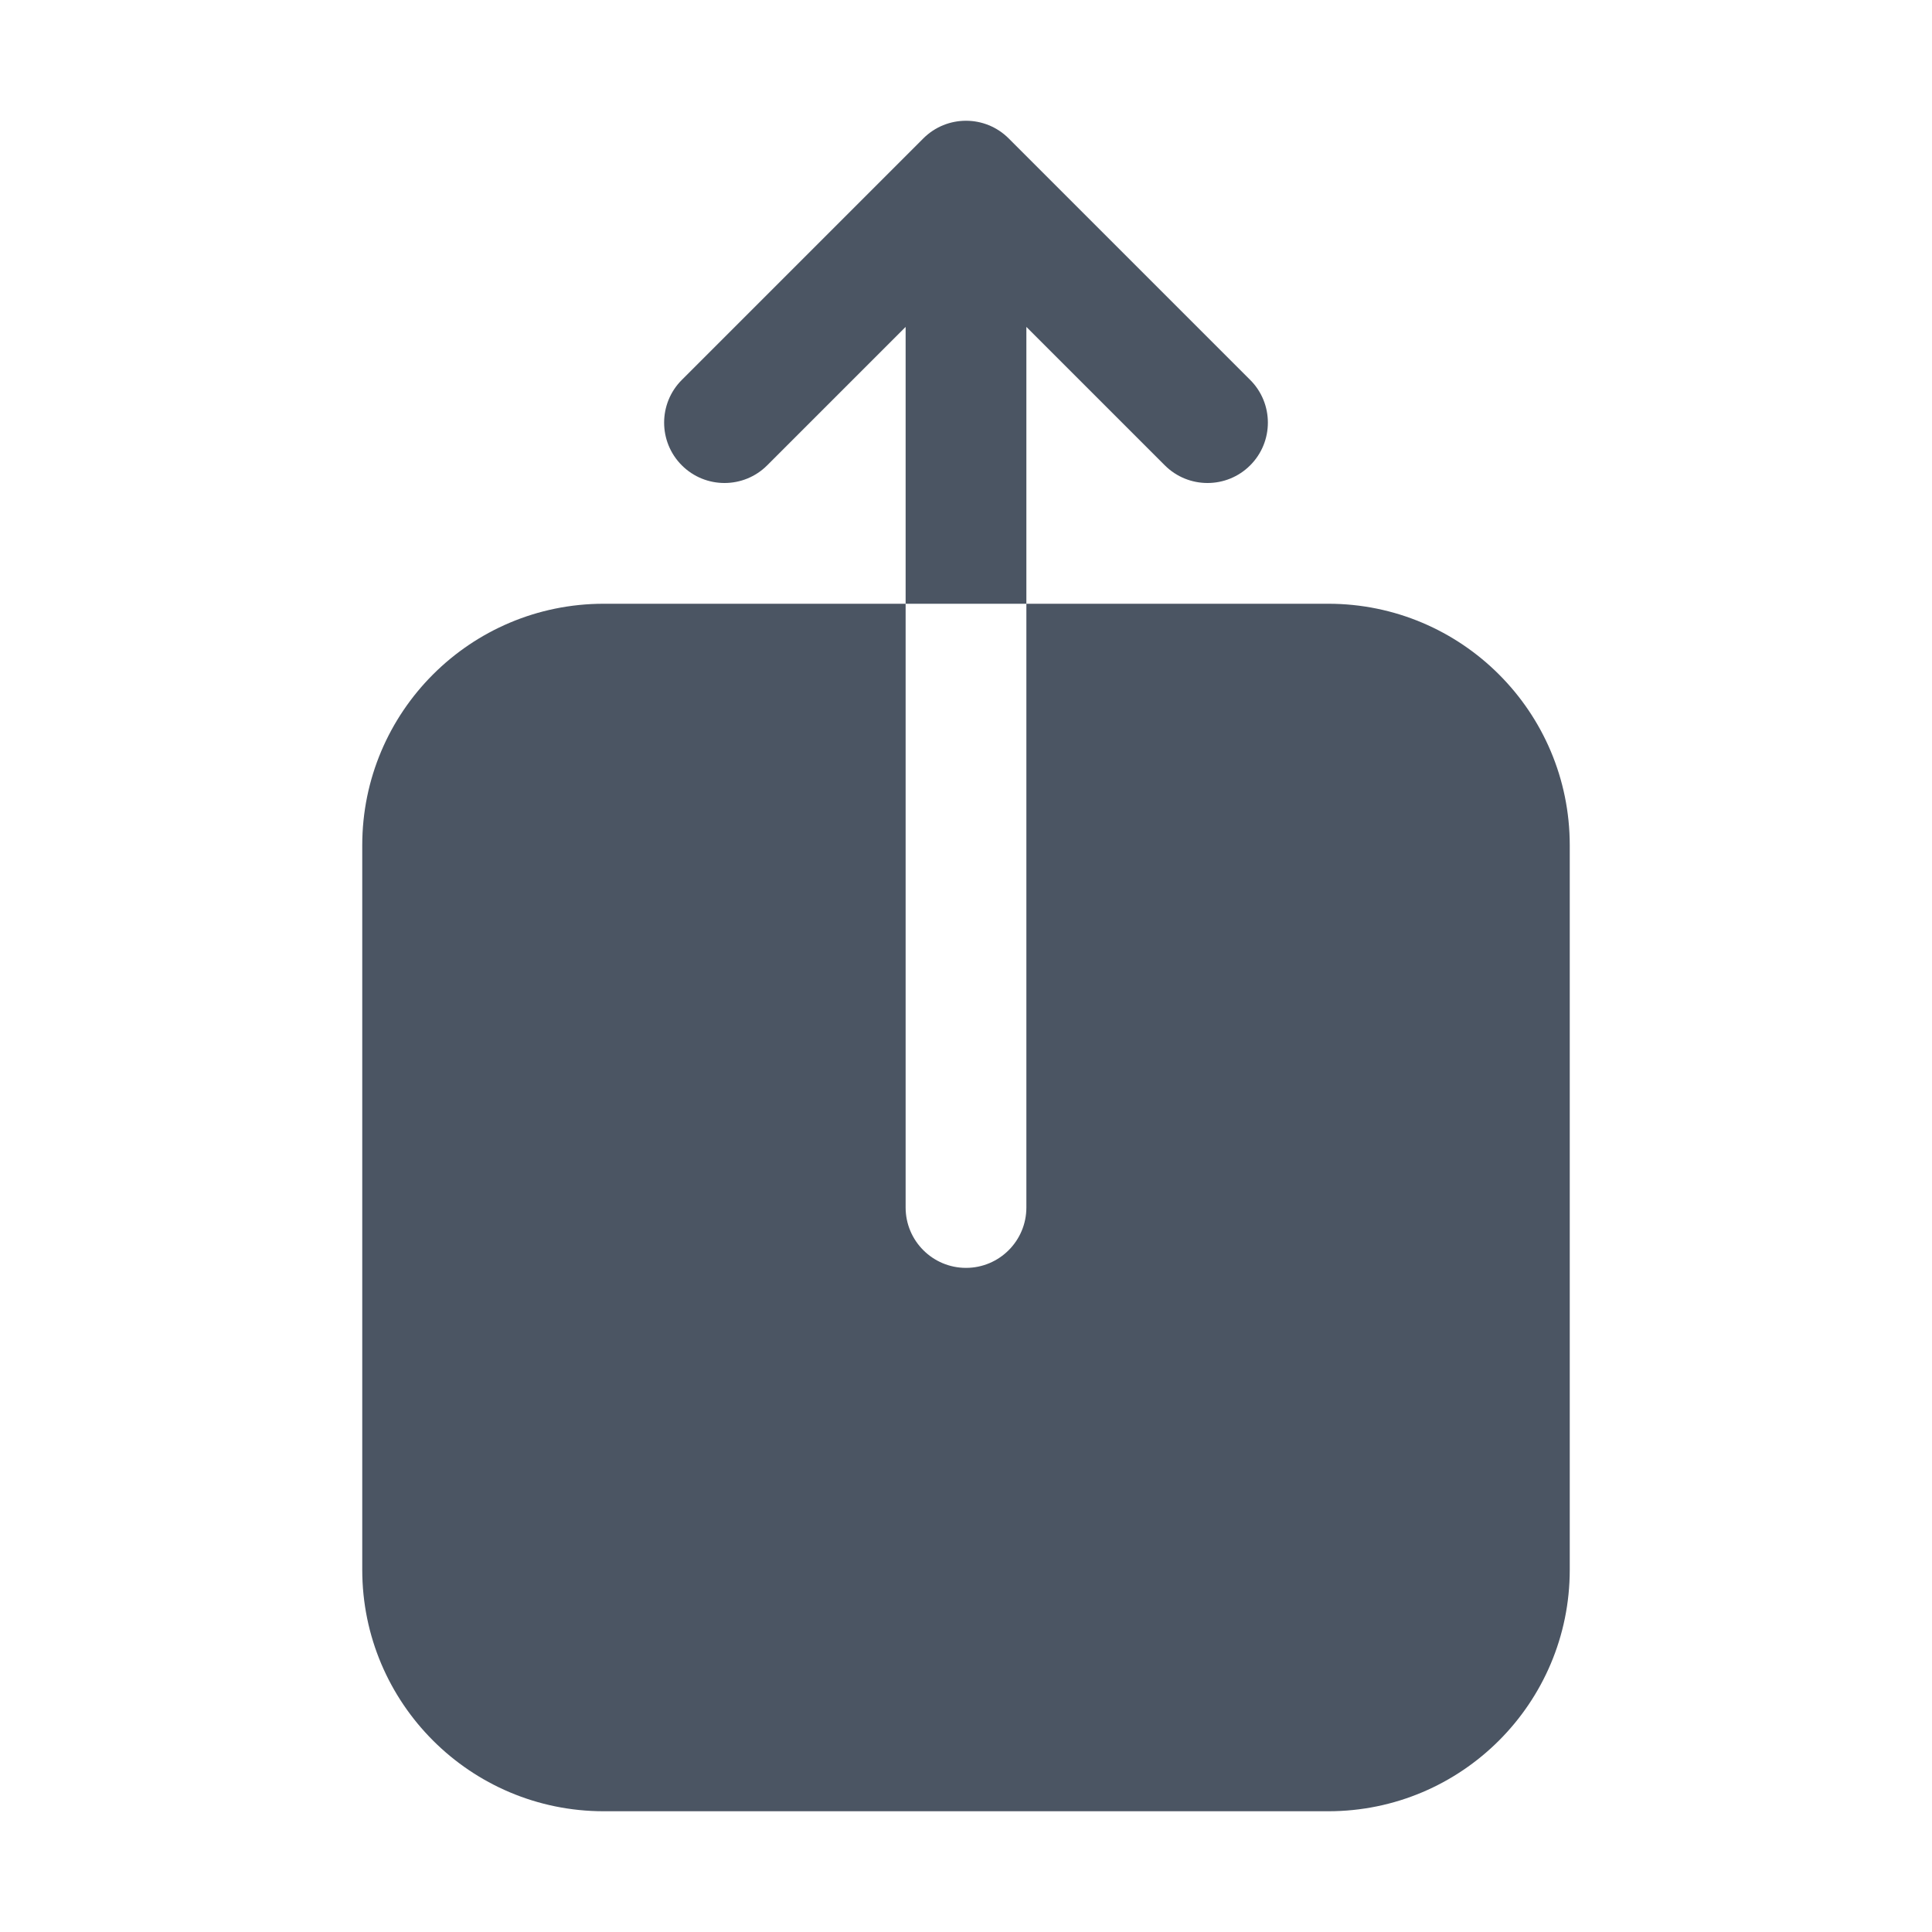 <svg width="60" height="60" viewBox="0 0 60 60" fill="none" xmlns="http://www.w3.org/2000/svg">
<g id="Icon">
<g id="Icon_2">
<path d="M28.674 4.299C29.406 3.567 30.594 3.567 31.326 4.299L38.826 11.799C39.558 12.531 39.558 13.719 38.826 14.451C38.094 15.183 36.906 15.183 36.174 14.451L31.875 10.152L31.875 18.75H28.125V10.152L23.826 14.451C23.094 15.183 21.906 15.183 21.174 14.451C20.442 13.719 20.442 12.531 21.174 11.799L28.674 4.299Z" fill="#4B5563"/>
<path d="M28.125 18.75L28.125 37.5C28.125 38.535 28.965 39.375 30 39.375C31.035 39.375 31.875 38.535 31.875 37.5V18.75H41.25C45.392 18.75 48.75 22.108 48.75 26.25V48.75C48.75 52.892 45.392 56.25 41.25 56.25H18.75C14.608 56.25 11.25 52.892 11.25 48.75V26.25C11.25 22.108 14.608 18.75 18.75 18.75H28.125Z" fill="#4B5563"/>
</g>
</g>
</svg>
